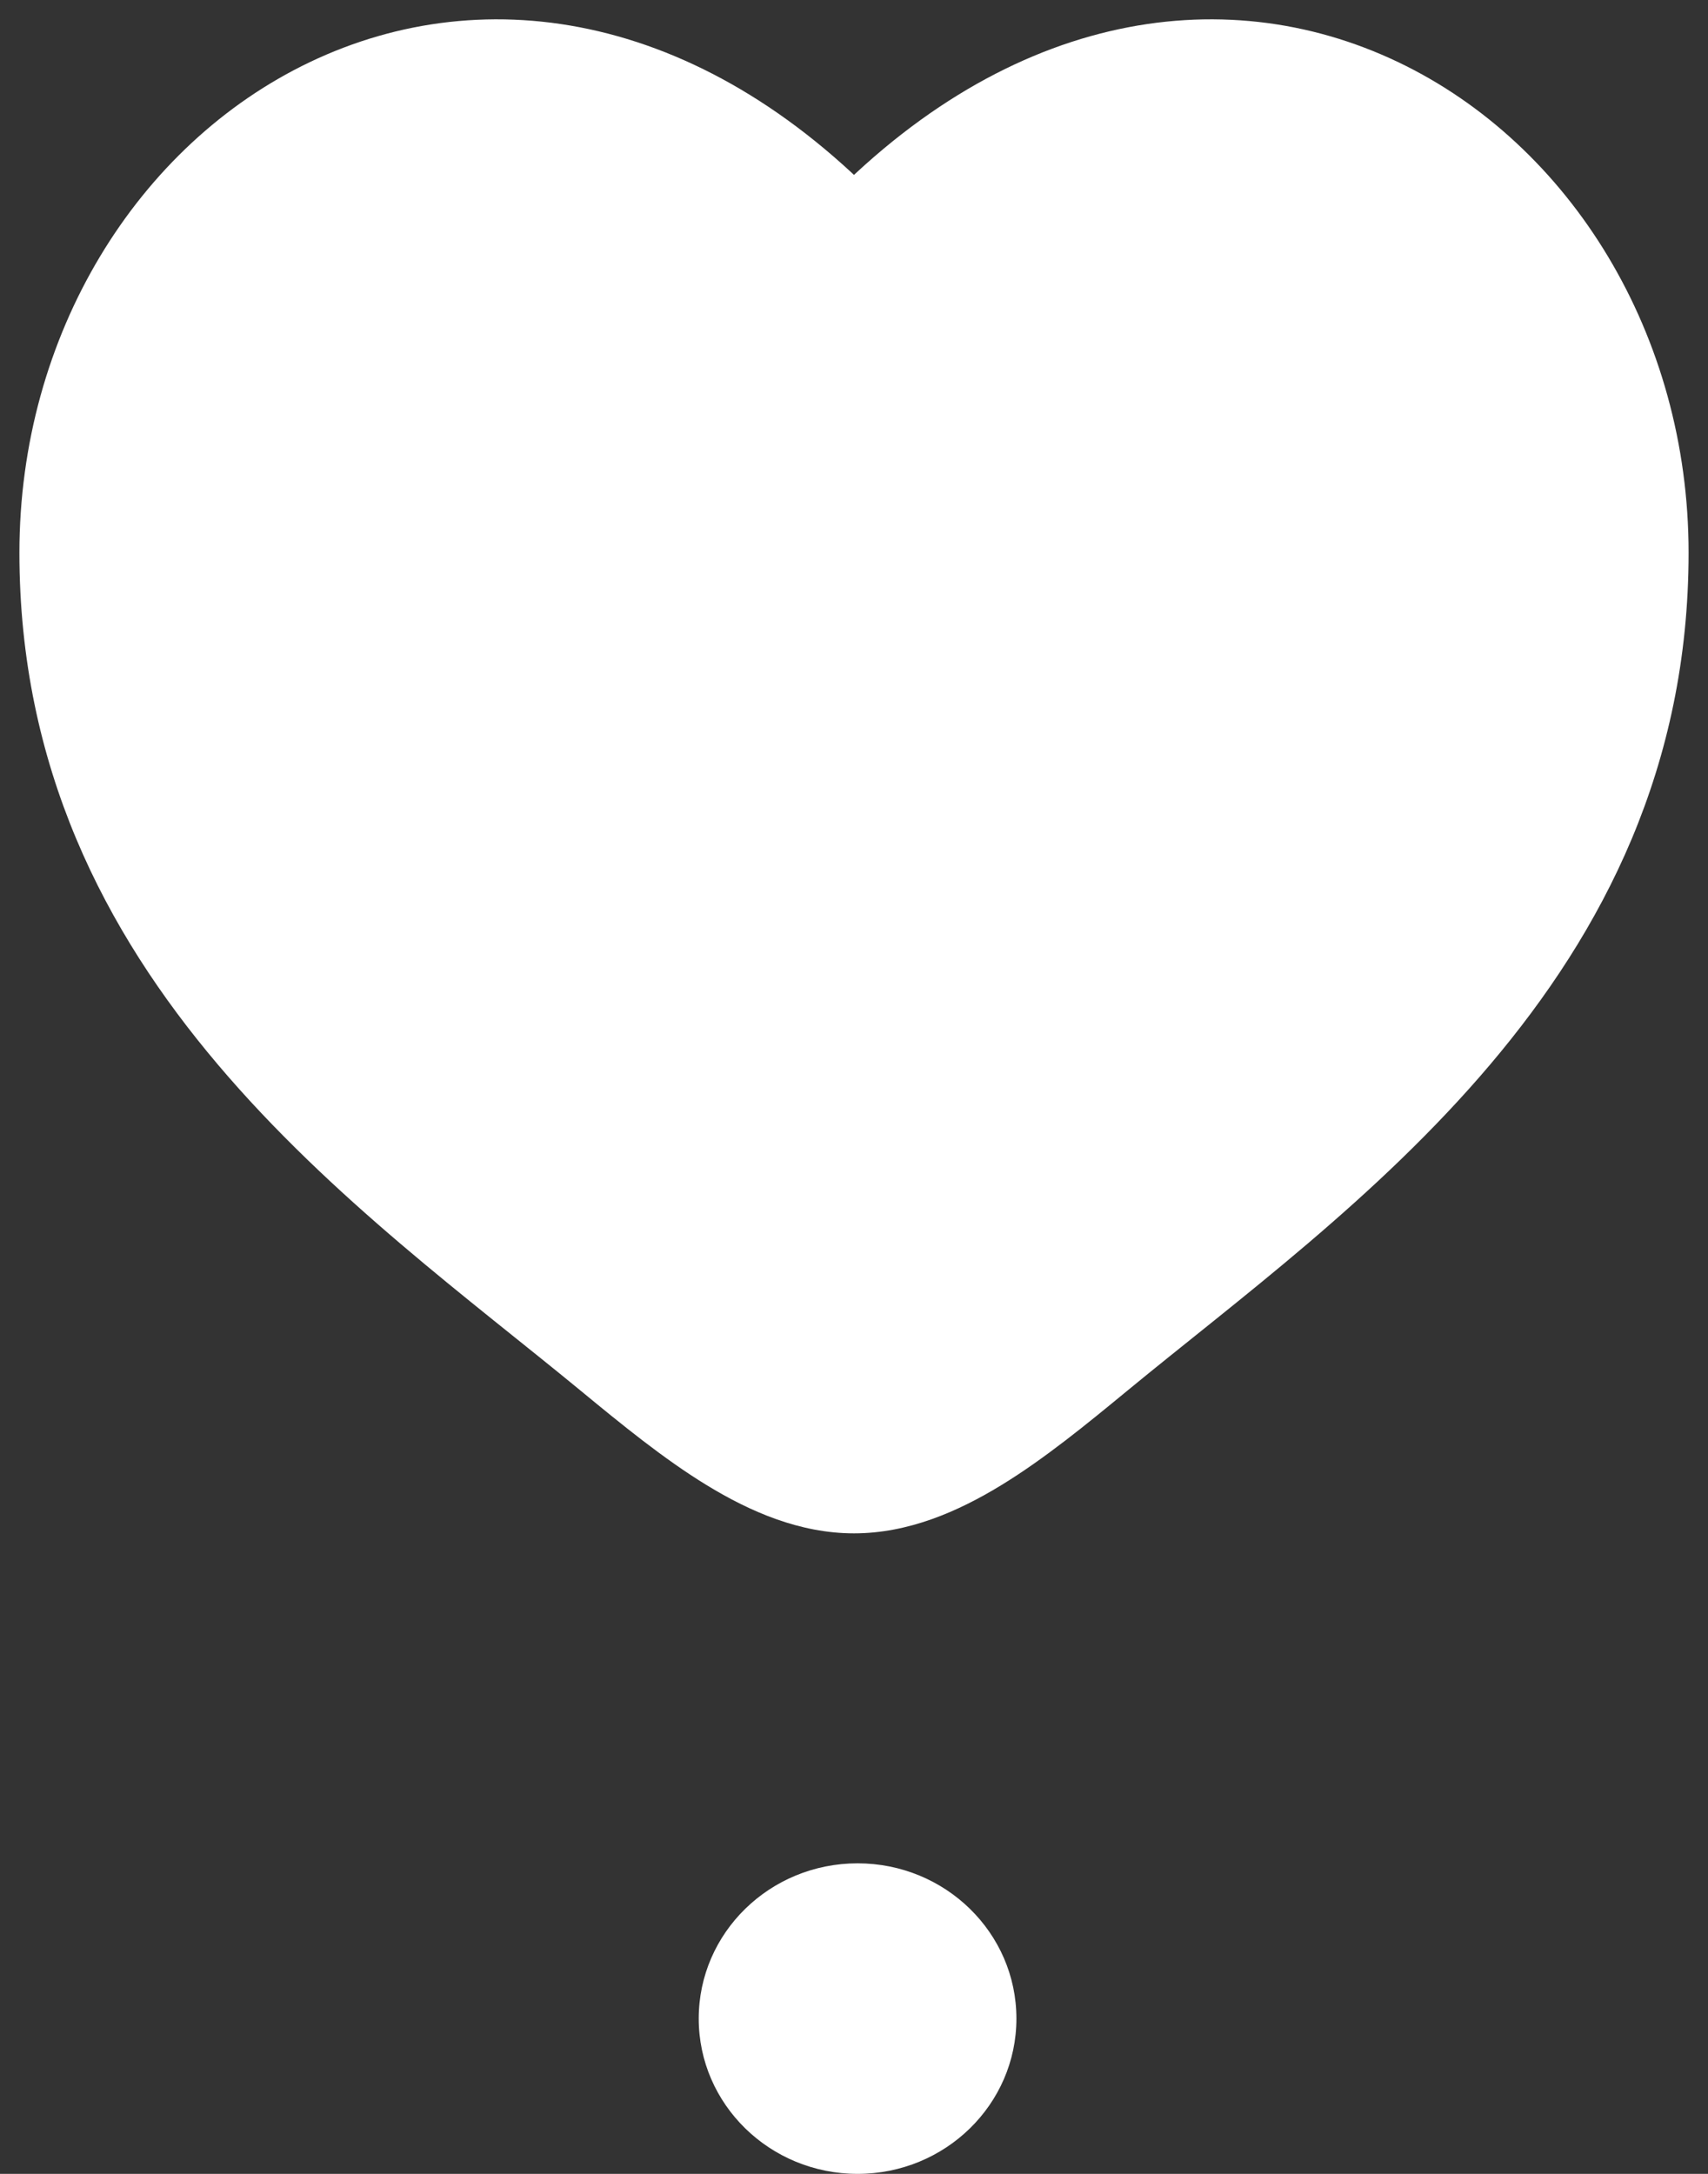 <svg width="22" height="28" viewBox="0 0 22 28" fill="none" xmlns="http://www.w3.org/2000/svg">
<rect x="0" y="0" width="22" height="28" fill="#333333" stroke="none"/>
<path d="M1 7.119C1 12.204 5.019 14.913 7.962 17.338C9 18.194 10 19 11 19C12 19 13 18.194 14.038 17.338C16.981 14.913 21 12.204 21 7.119C21 2.034 15.5 -1.572 11 3.317C6.5 -1.572 1 2.034 1 7.119Z" fill="white"/>
<path d="M7.962 17.338L8.439 16.76L8.439 16.76L7.962 17.338ZM11 3.317L10.448 3.825C10.59 3.979 10.79 4.067 11 4.067C11.21 4.067 11.41 3.979 11.552 3.825L11 3.317ZM14.038 17.338L13.561 16.76L13.561 16.76L14.038 17.338ZM8.439 16.76C5.385 14.242 1.75 11.773 1.75 7.119H0.25C0.25 12.635 4.654 15.584 7.485 17.917L8.439 16.76ZM1.75 7.119C1.75 4.839 2.982 2.945 4.636 2.155C6.232 1.392 8.386 1.585 10.448 3.825L11.552 2.809C9.114 0.16 6.268 -0.288 3.989 0.801C1.768 1.863 0.25 4.314 0.25 7.119H1.75ZM7.485 17.917C7.997 18.339 8.547 18.79 9.104 19.13C9.661 19.47 10.301 19.75 11 19.75V18.25C10.699 18.25 10.339 18.127 9.886 17.85C9.434 17.574 8.965 17.193 8.439 16.76L7.485 17.917ZM14.515 17.917C17.346 15.584 21.75 12.635 21.75 7.119H20.25C20.25 11.773 16.615 14.242 13.561 16.76L14.515 17.917ZM21.75 7.119C21.75 4.314 20.232 1.863 18.011 0.801C15.732 -0.288 12.886 0.16 10.448 2.809L11.552 3.825C13.614 1.585 15.768 1.392 17.364 2.155C19.018 2.945 20.25 4.839 20.25 7.119H21.75ZM13.561 16.76C13.035 17.193 12.566 17.574 12.114 17.85C11.661 18.127 11.301 18.25 11 18.25V19.75C11.699 19.75 12.339 19.47 12.896 19.13C13.453 18.79 14.003 18.339 14.515 17.917L13.561 16.76Z" fill="white"/>
<ellipse cx="11.046" cy="26" rx="2.046" ry="2" fill="white"/>
</svg>
